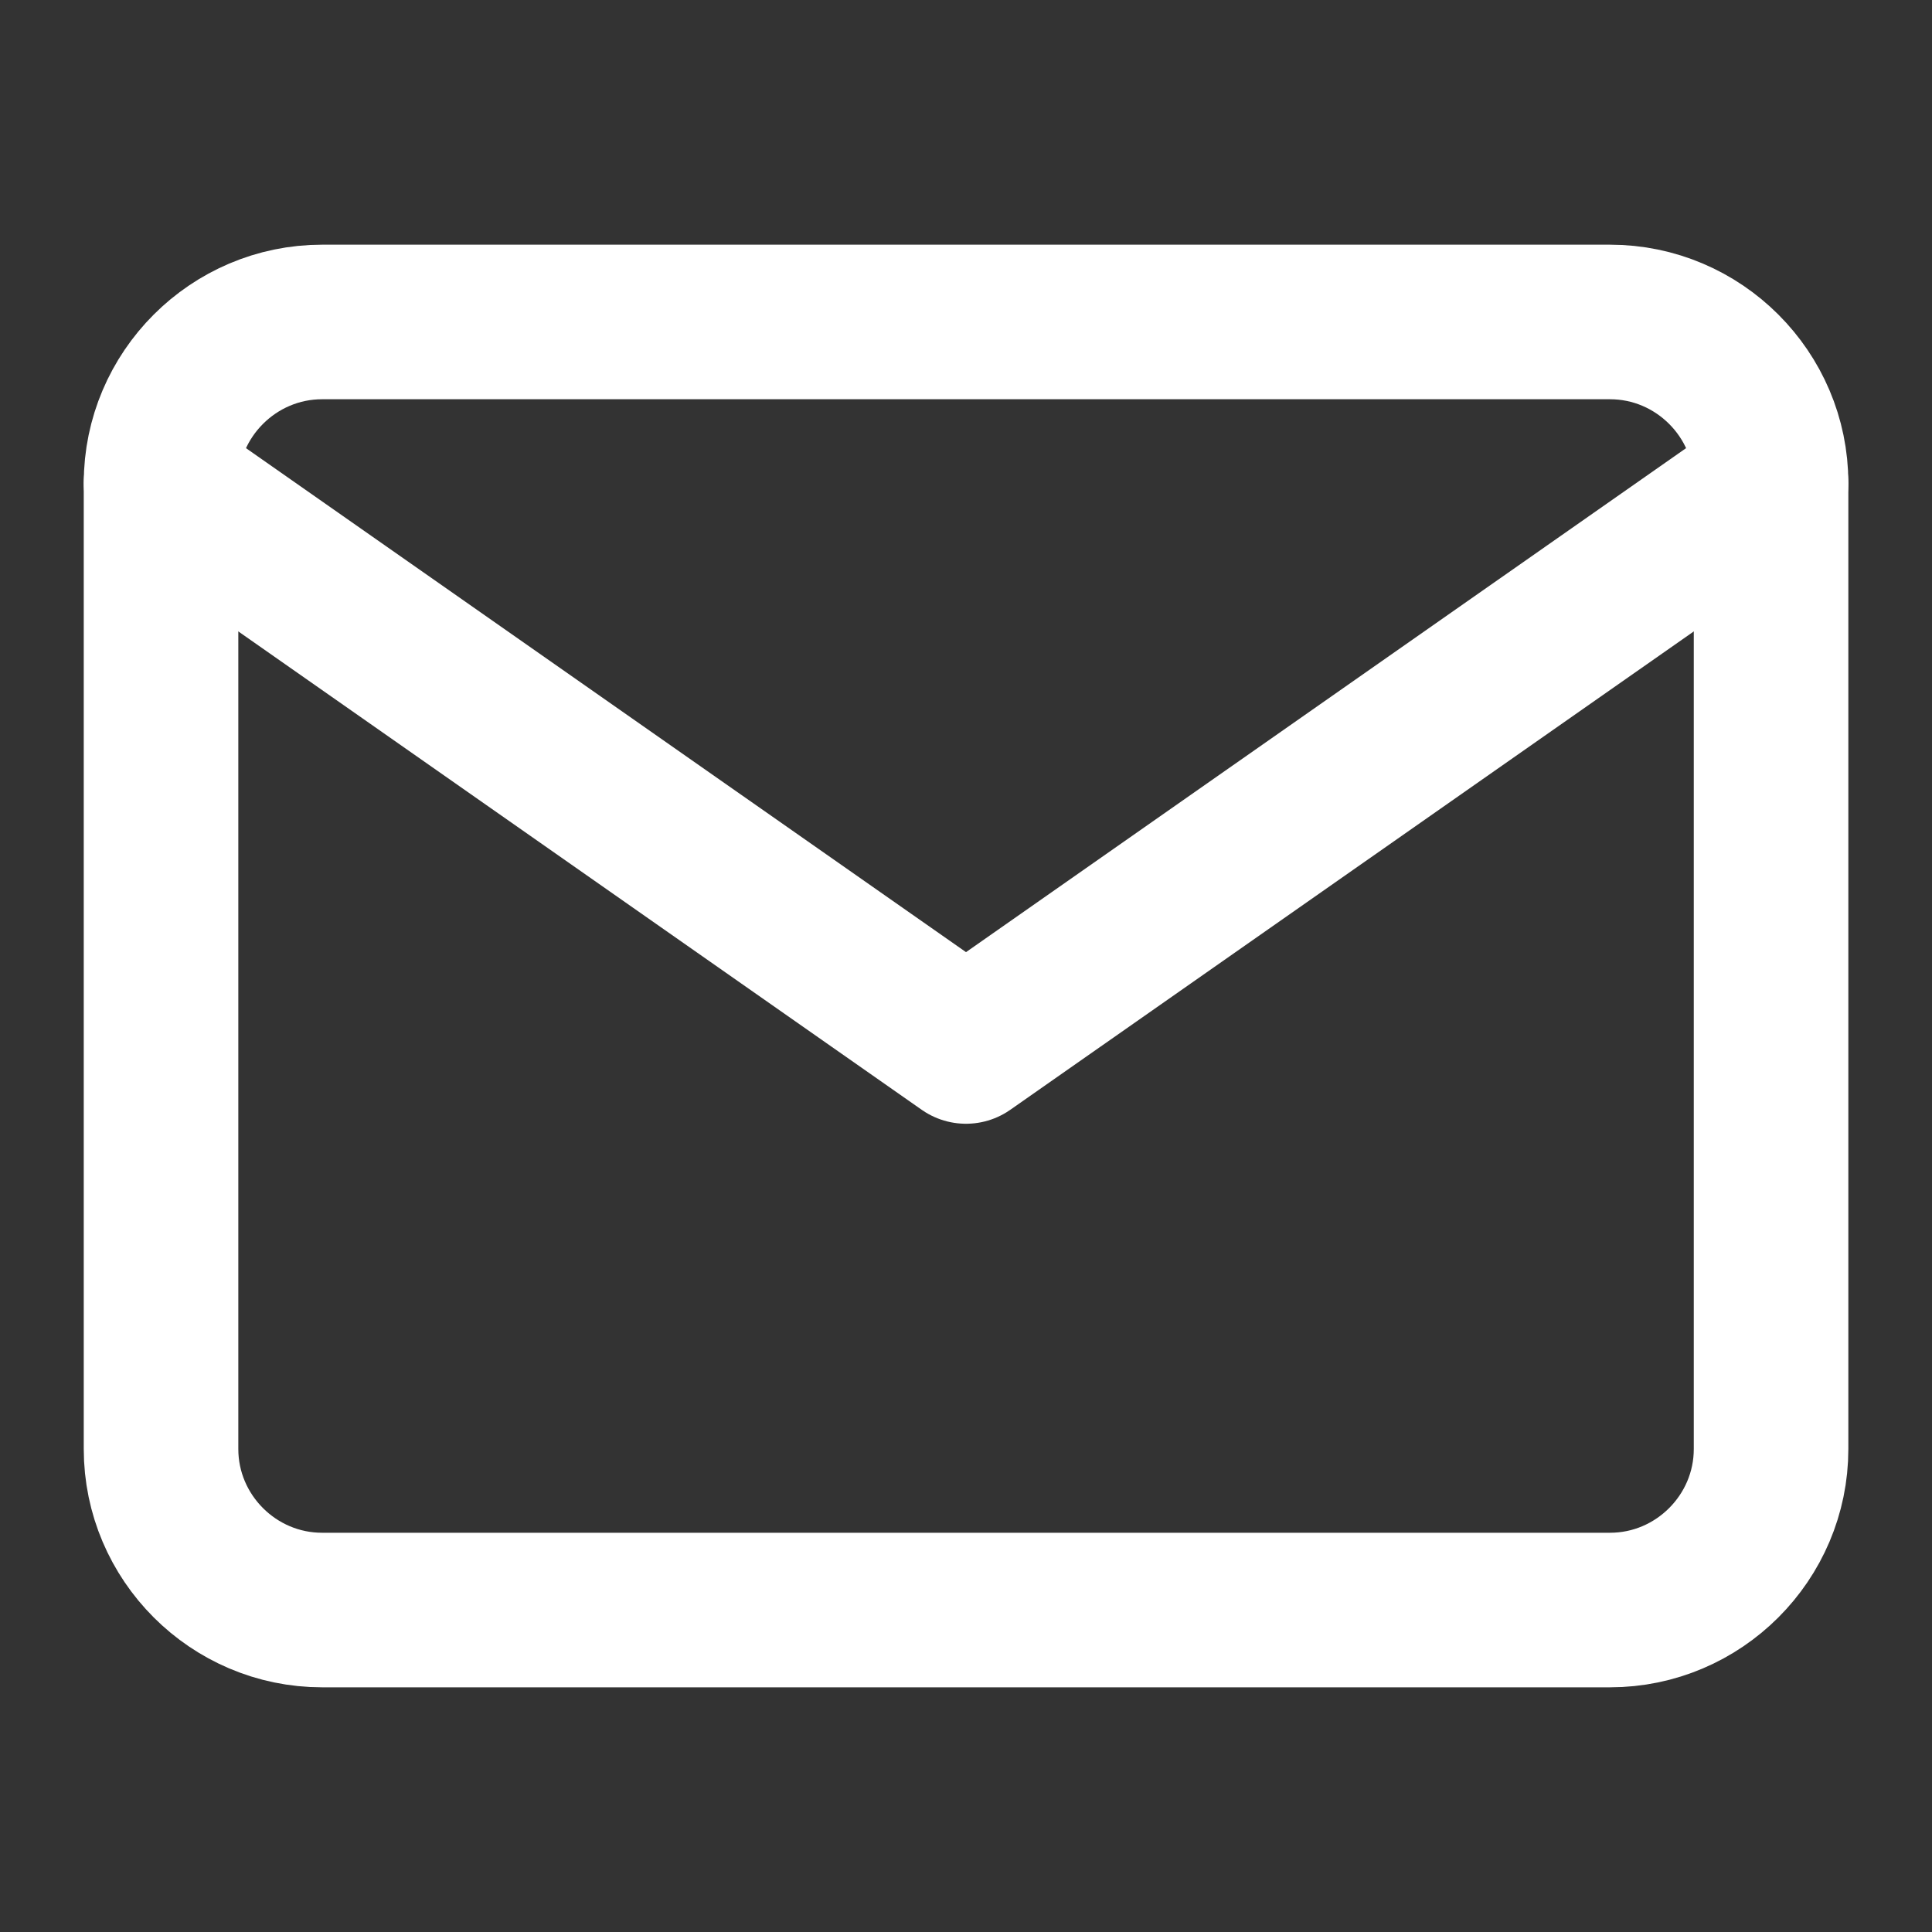 <svg width="20" height="20" viewBox="0 0 20 20" fill="none" xmlns="http://www.w3.org/2000/svg">
<rect x="0" y="0" width="20" height="20" fill="#333333" stroke="none"/>
<path d="M3.334 3.333H16.667C17.584 3.333 18.334 4.083 18.334 5V15C18.334 15.917 17.584 16.667 16.667 16.667H3.334C2.417 16.667 1.667 15.917 1.667 15V5C1.667 4.083 2.417 3.333 3.334 3.333Z" stroke="#FFF" stroke-width="1.6" stroke-linecap="round" stroke-linejoin="round"/>
<path d="M18.334 5L10 10.833L1.667 5" stroke="#FFF" stroke-width="1.6" stroke-linecap="round" stroke-linejoin="round"/>
</svg>
